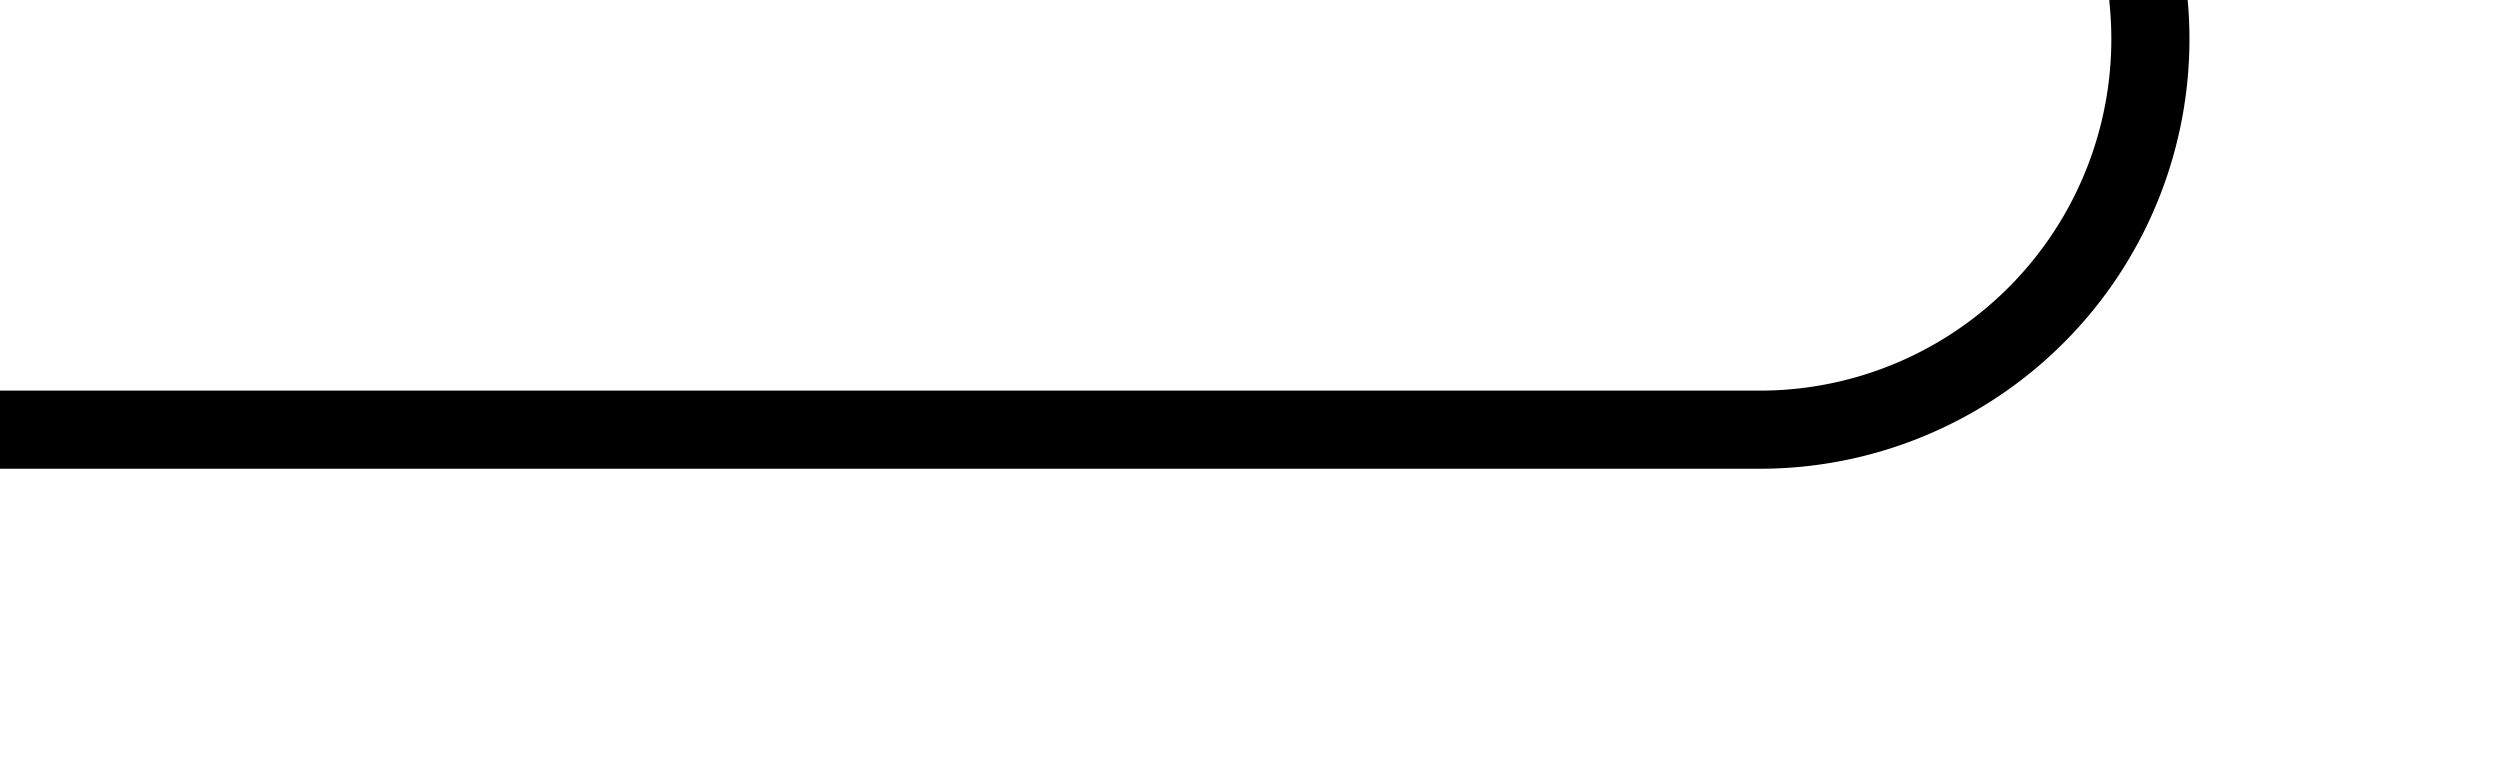 ﻿<?xml version="1.0" encoding="utf-8"?>
<svg version="1.1" xmlns:xlink="http://www.w3.org/1999/xlink" width="32px" height="10px" preserveAspectRatio="xMinYMid meet" viewBox="662 549  32 8" xmlns="http://www.w3.org/2000/svg">
  <path d="M 804.5 291  L 804.5 374  A 5 5 0 0 1 799.5 379.5 L 694 379.5  A 5 5 0 0 0 689.5 384 L 689.5 540  A 3 3 0 0 1 692.5 543 A 3 3 0 0 1 689.5 546 L 689.5 548  A 5 5 0 0 1 684.5 553.5 L 662 553.5  " stroke-width="1" stroke="#000000" fill="none" />
  <path d="M 804.5 290  A 3 3 0 0 0 801.5 293 A 3 3 0 0 0 804.5 296 A 3 3 0 0 0 807.5 293 A 3 3 0 0 0 804.5 290 Z " fill-rule="nonzero" fill="#000000" stroke="none" />
</svg>